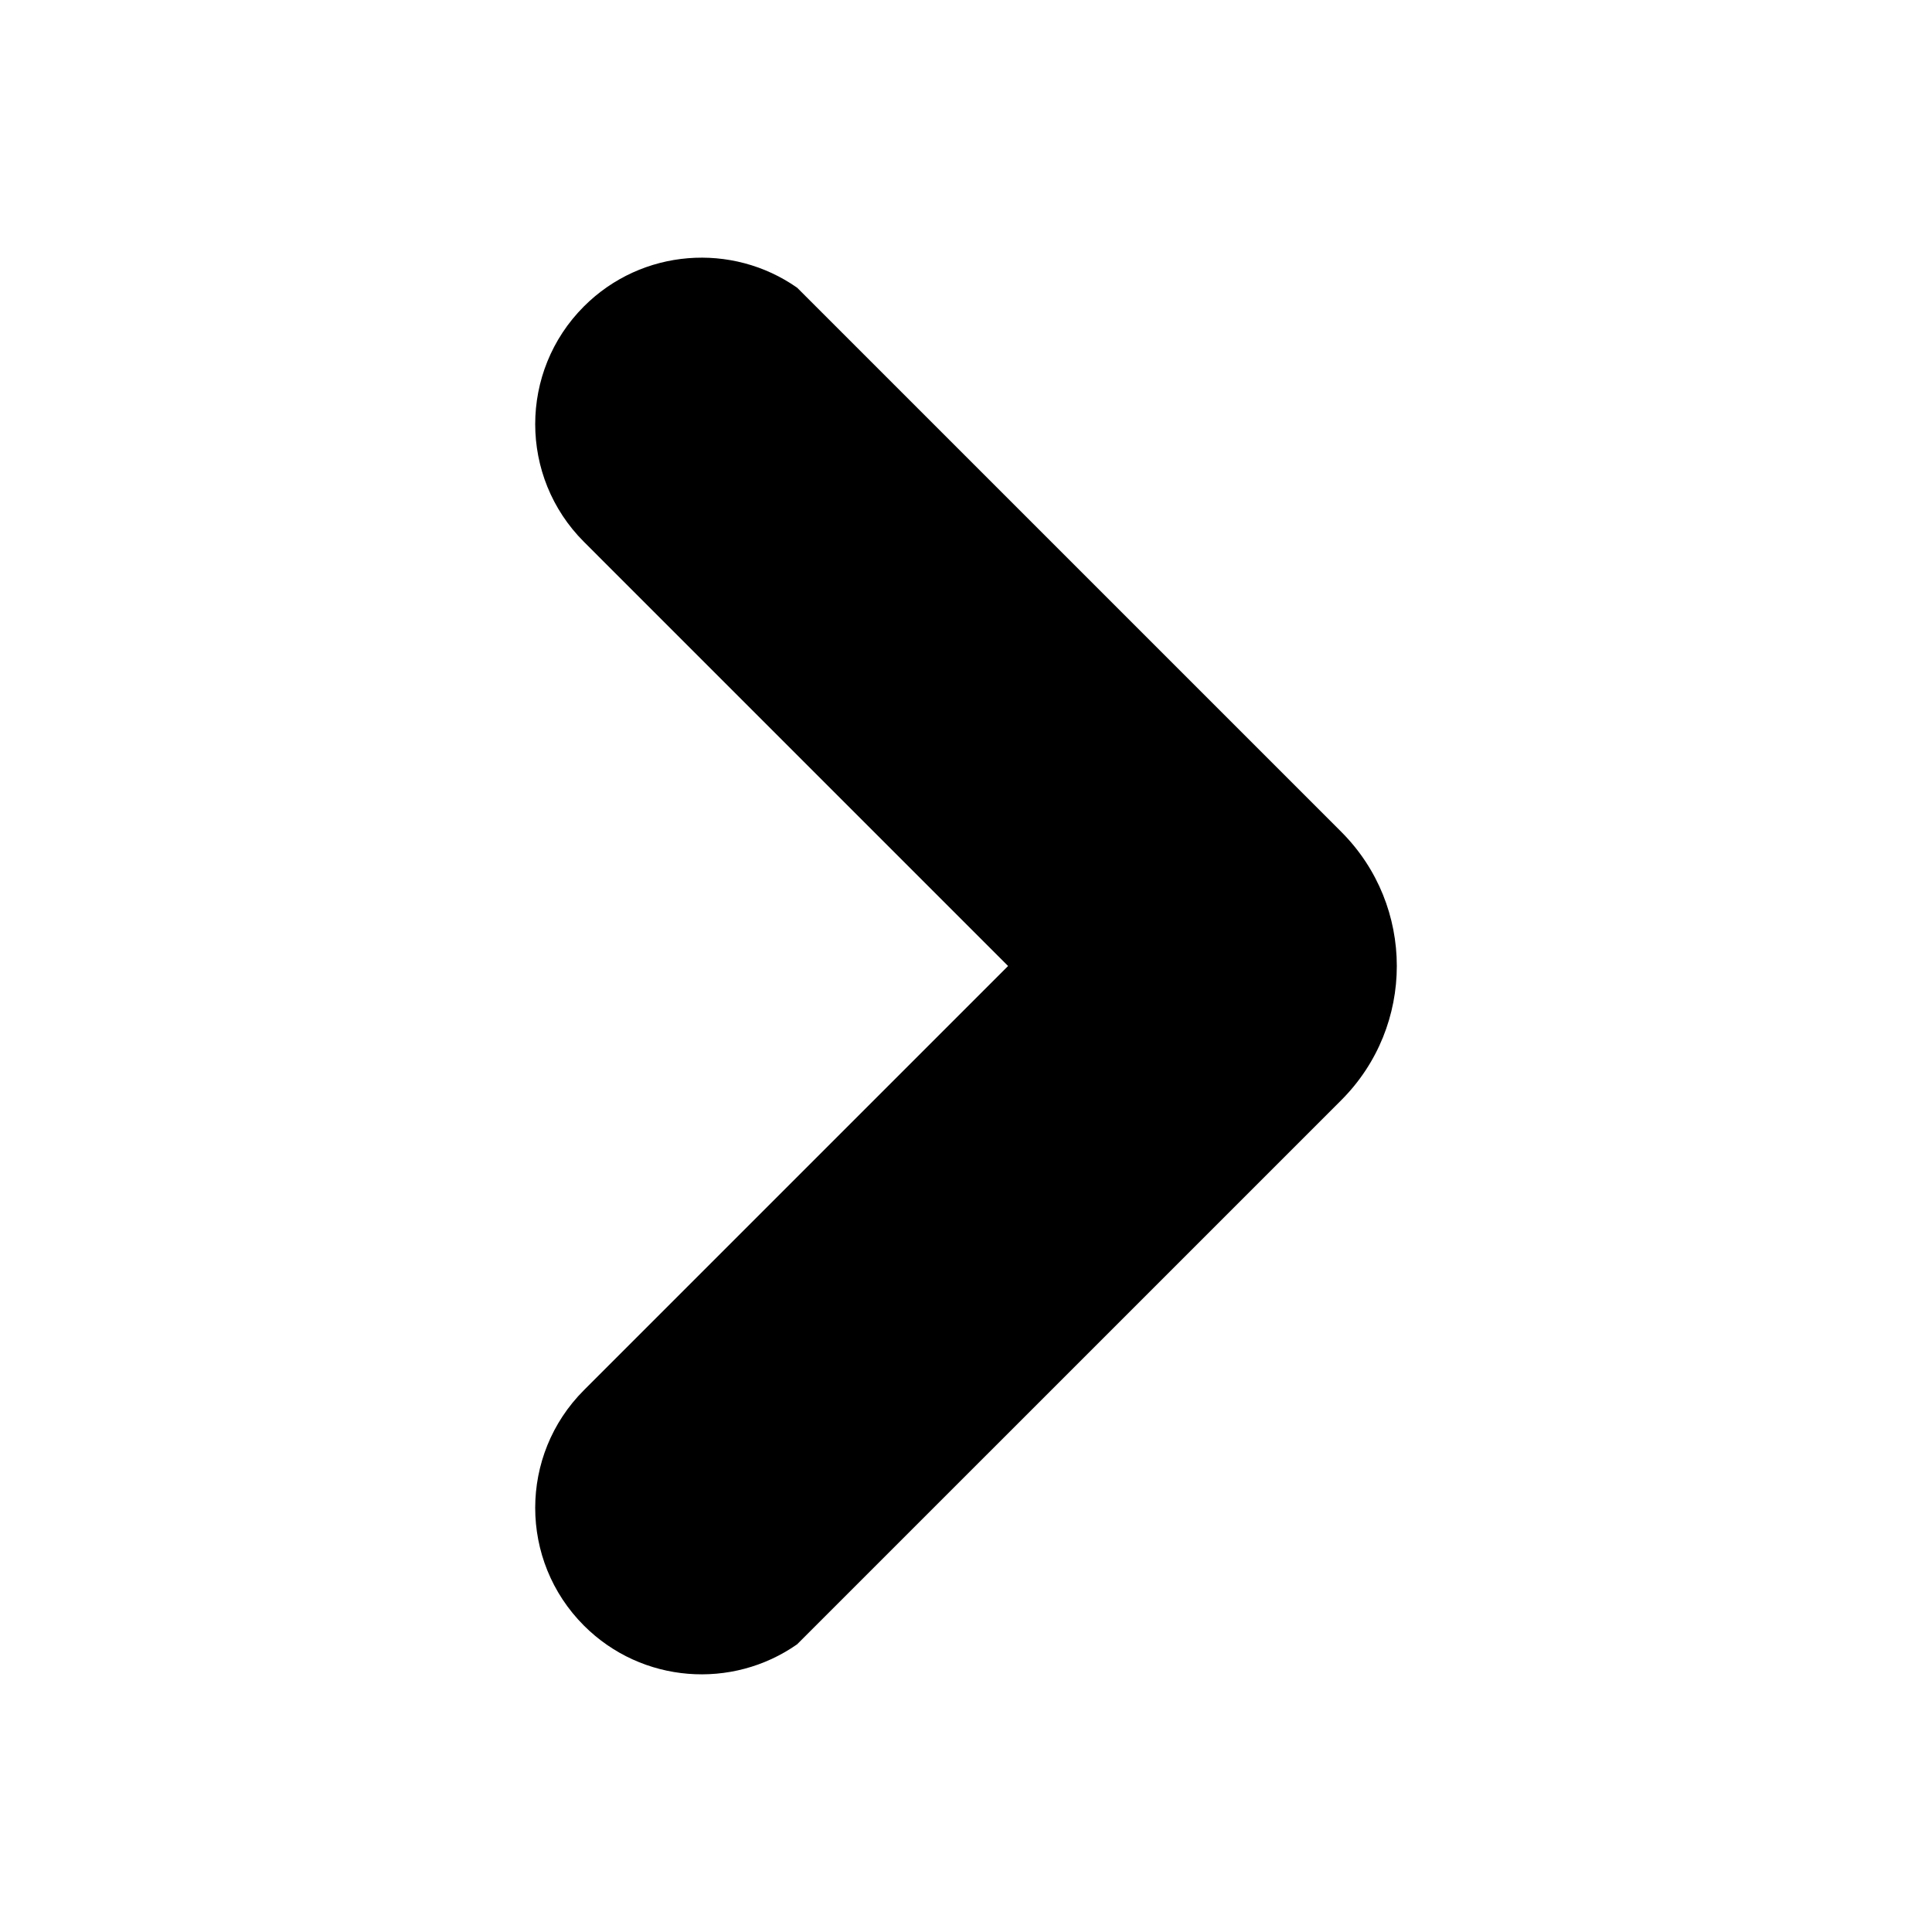 <?xml version="1.0" encoding="UTF-8" standalone="no"?>
<!DOCTYPE svg PUBLIC "-//W3C//DTD SVG 1.1//EN" "http://www.w3.org/Graphics/SVG/1.1/DTD/svg11.dtd">
<svg width="100%" height="100%" viewBox="0 0 512 512" version="1.1" xmlns="http://www.w3.org/2000/svg" xmlnsXlink="http://www.w3.org/1999/xlink" xmlSpace="preserve" xmlnsSerif="http://www.serif.com/" style="fill-rule:evenodd;clip-rule:evenodd;stroke-linejoin:round;stroke-miterlimit:2;">
    <g transform="matrix(1,0,0,1,-2248,0)">
        <rect id="more" x="2248" y="0" width="512" height="512" style="fill:none;"/>
        <g id="more1" serifId="more">
            <g transform="matrix(-1,1.22465e-16,1.22465e-16,1,3395.55,-4.54747e-13)">
                <path d="M936.301,76.245C953.506,64.178 977.432,65.829 992.802,81.198C1010.02,98.417 1010.02,126.376 992.802,143.594L880.396,256L992.802,368.406C1010.02,385.624 1010.02,413.583 992.802,430.802C977.432,446.171 953.506,447.822 936.301,435.755L792.096,291.551C772.475,271.93 772.475,240.07 792.096,220.449L936.301,76.245Z"/>
            </g>
        </g>
    </g>
</svg>
